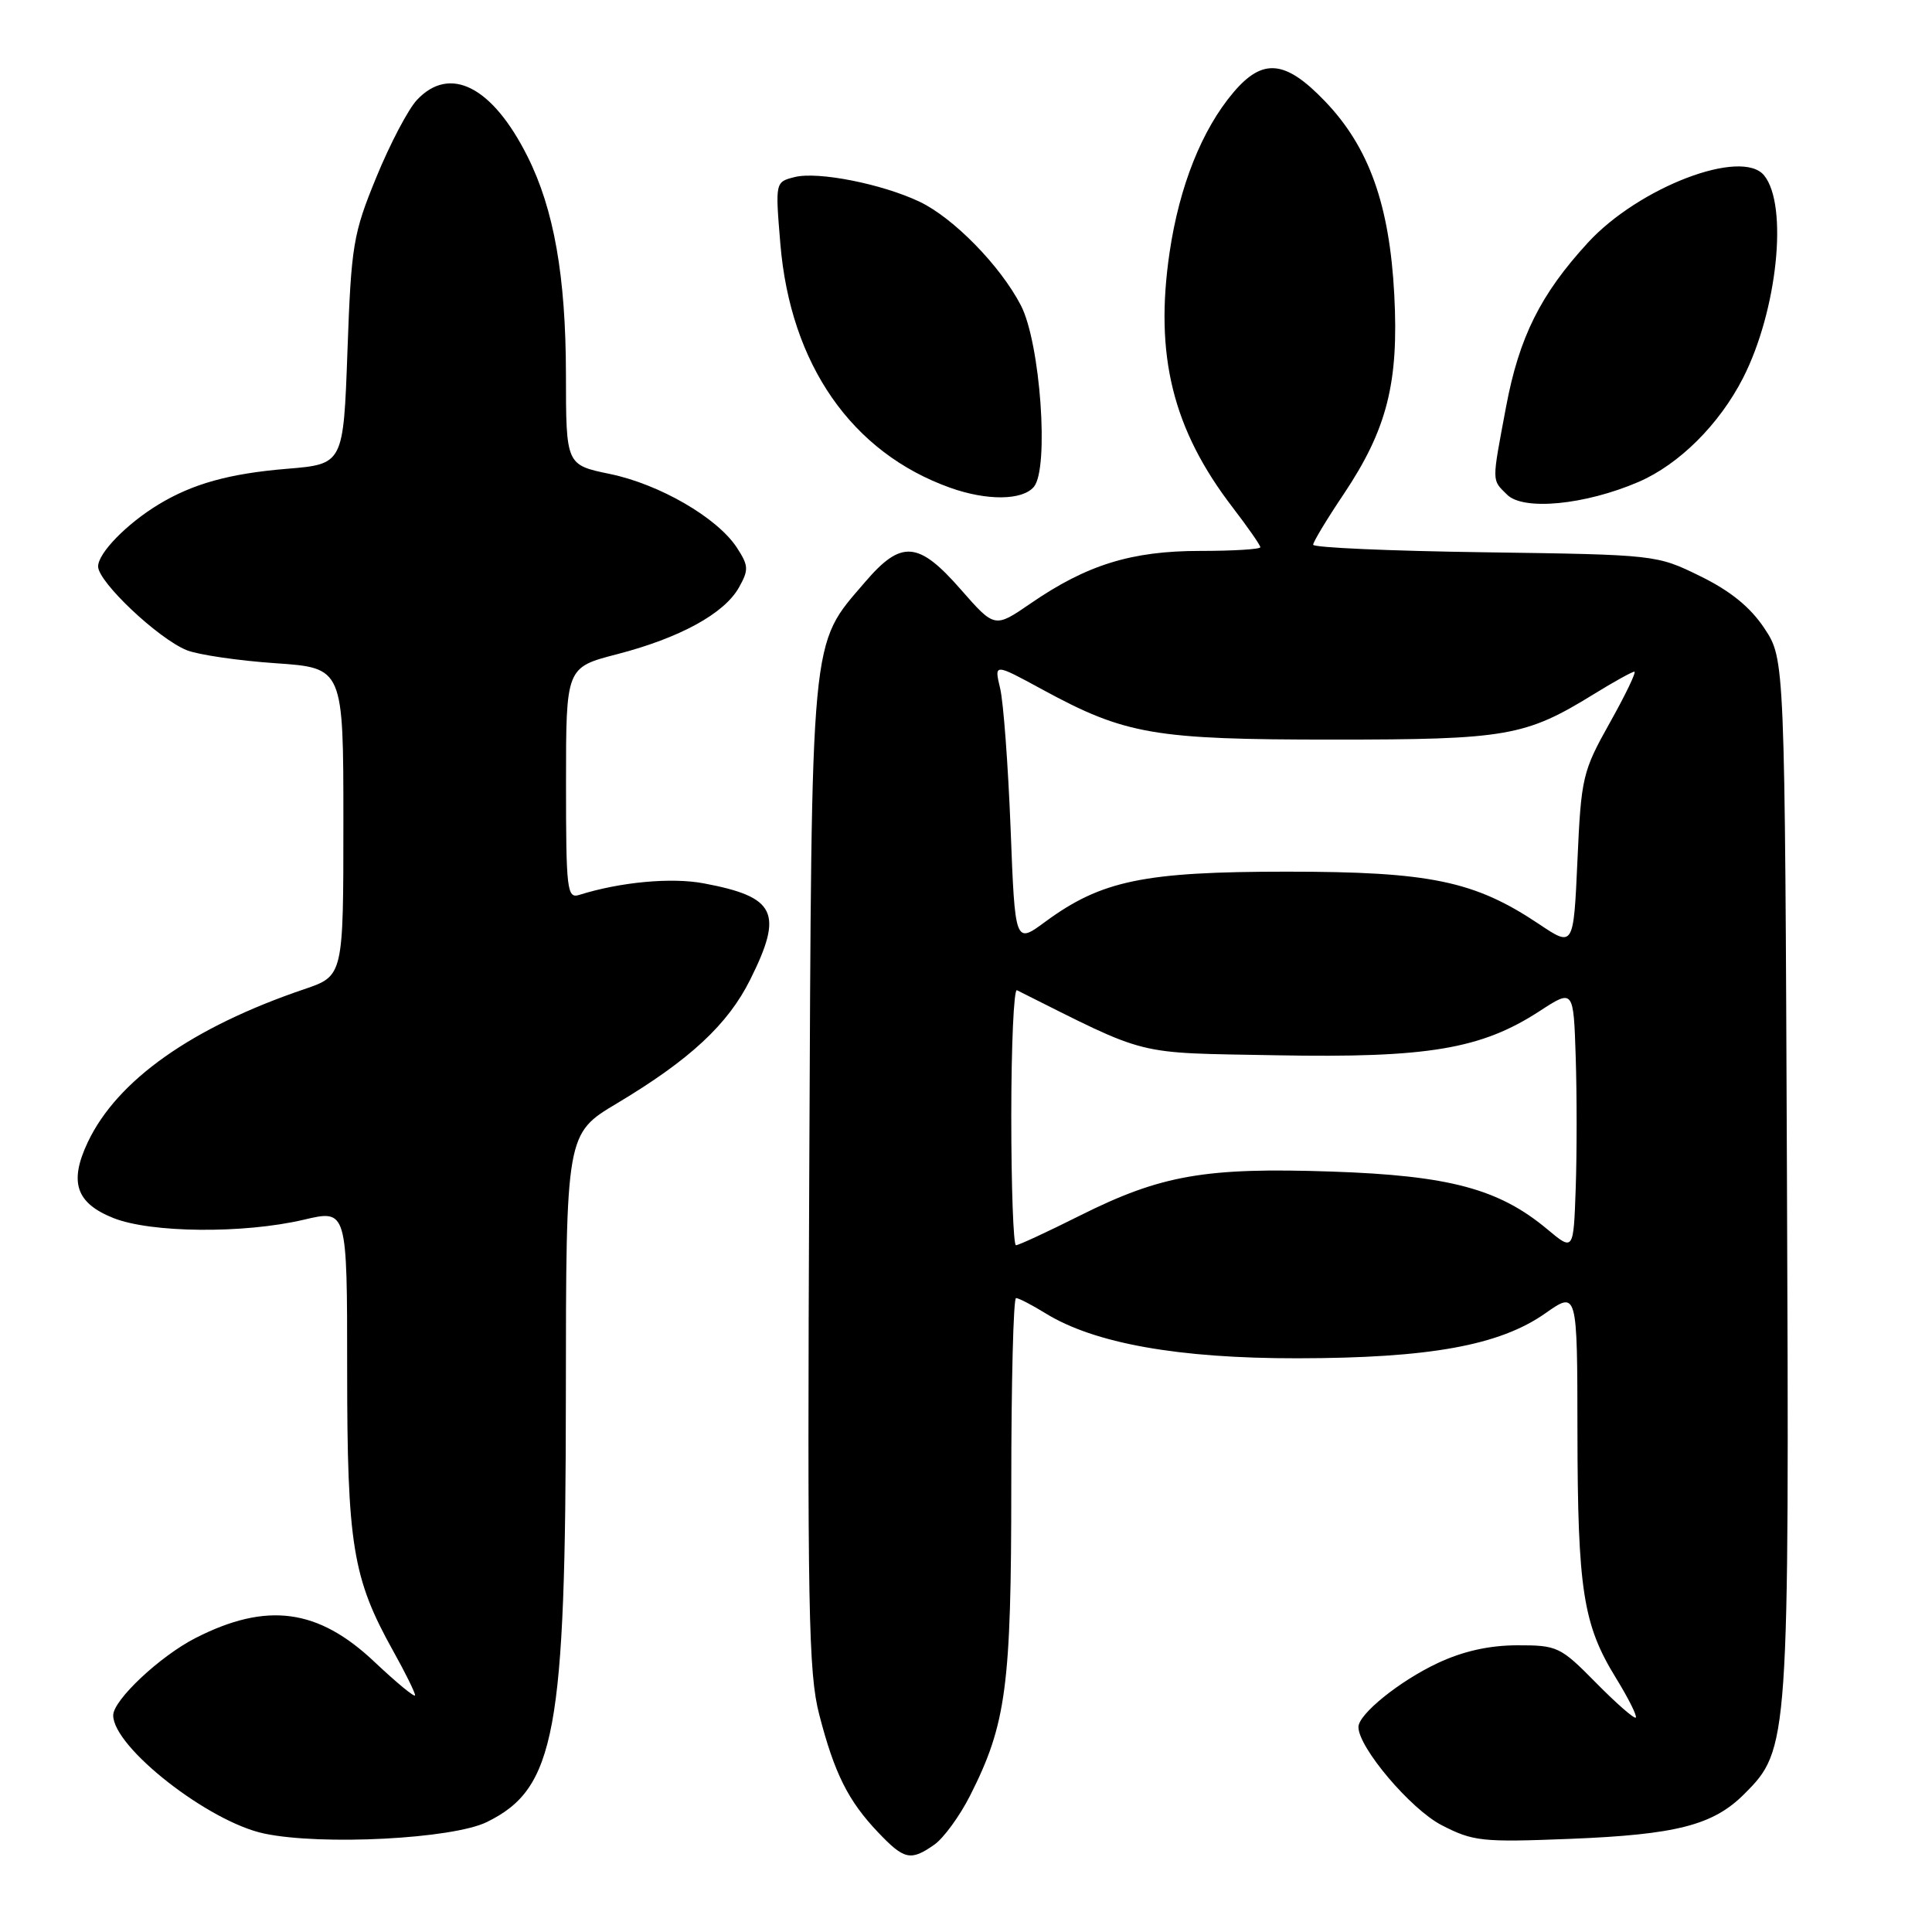 <?xml version="1.0" encoding="UTF-8" standalone="no"?>
<!DOCTYPE svg PUBLIC "-//W3C//DTD SVG 1.1//EN" "http://www.w3.org/Graphics/SVG/1.1/DTD/svg11.dtd" >
<svg xmlns="http://www.w3.org/2000/svg" xmlns:xlink="http://www.w3.org/1999/xlink" version="1.1" viewBox="0 0 256 256">
 <g >
 <path fill="currentColor"
d=" M 123.80 244.43 C 125.03 243.57 127.16 240.65 128.53 237.95 C 133.34 228.45 134.00 223.49 134.00 196.79 C 134.00 183.16 134.28 172.00 134.63 172.00 C 134.98 172.00 136.73 172.91 138.52 174.01 C 144.98 178.01 156.14 180.00 171.91 179.98 C 189.43 179.96 198.69 178.28 204.75 174.03 C 209.00 171.04 209.00 171.04 209.02 189.77 C 209.05 210.68 209.77 215.28 214.12 222.34 C 215.77 225.02 216.95 227.38 216.75 227.59 C 216.55 227.79 214.17 225.71 211.48 222.98 C 206.76 218.19 206.36 218.00 201.04 218.01 C 197.32 218.02 193.86 218.79 190.50 220.37 C 185.42 222.76 180.00 227.14 180.00 228.84 C 180.00 231.55 186.91 239.71 191.00 241.83 C 195.20 244.00 196.35 244.12 208.00 243.66 C 222.12 243.10 227.00 241.85 231.12 237.72 C 237.05 231.80 237.09 231.11 236.78 155.81 C 236.50 87.35 236.50 87.35 233.80 83.27 C 231.94 80.46 229.30 78.31 225.30 76.35 C 219.51 73.51 219.44 73.50 196.75 73.18 C 184.24 73.01 174.00 72.56 174.00 72.18 C 174.00 71.81 175.81 68.80 178.03 65.50 C 183.79 56.89 185.36 50.73 184.75 39.06 C 184.12 27.11 181.40 19.49 175.56 13.41 C 170.32 7.94 167.32 7.65 163.43 12.25 C 159.26 17.18 156.28 24.64 154.98 33.42 C 152.96 47.08 155.39 56.90 163.35 67.26 C 165.36 69.88 167.00 72.24 167.00 72.51 C 167.00 72.78 163.40 73.00 159.01 73.00 C 149.93 73.00 144.00 74.84 136.56 79.96 C 131.80 83.23 131.80 83.23 127.32 78.12 C 121.70 71.69 119.43 71.51 114.63 77.12 C 107.30 85.68 107.56 82.95 107.23 155.72 C 106.97 213.16 107.12 221.69 108.55 227.18 C 110.56 234.97 112.38 238.61 116.31 242.75 C 119.81 246.44 120.66 246.63 123.80 244.43 Z  M 64.51 241.43 C 73.60 236.97 74.96 229.62 74.98 184.86 C 75.00 150.23 75.00 150.23 81.75 146.20 C 91.39 140.44 96.45 135.75 99.41 129.80 C 103.83 120.93 102.83 118.85 93.26 117.05 C 88.97 116.24 82.19 116.87 76.75 118.58 C 75.14 119.09 75.00 117.95 75.00 103.79 C 75.00 88.44 75.00 88.44 81.75 86.69 C 90.06 84.54 95.97 81.31 97.91 77.85 C 99.23 75.50 99.20 74.96 97.63 72.55 C 95.03 68.59 87.39 64.16 80.80 62.80 C 75.00 61.60 75.00 61.60 74.99 49.55 C 74.97 36.62 73.40 27.70 69.89 20.72 C 65.25 11.46 59.61 8.58 55.24 13.25 C 54.08 14.49 51.66 19.10 49.86 23.50 C 46.79 30.98 46.54 32.48 46.04 46.50 C 45.50 61.50 45.50 61.50 38.00 62.12 C 30.40 62.75 25.53 64.10 21.00 66.85 C 16.78 69.41 13.00 73.29 13.00 75.06 C 13.00 77.11 20.97 84.64 24.76 86.16 C 26.27 86.76 31.55 87.54 36.50 87.88 C 45.50 88.50 45.50 88.50 45.50 108.90 C 45.50 129.31 45.50 129.31 40.32 131.07 C 25.43 136.13 15.53 143.13 11.64 151.33 C 9.13 156.63 10.06 159.41 15.01 161.39 C 19.99 163.38 32.28 163.49 40.25 161.62 C 46.00 160.26 46.00 160.26 46.00 181.45 C 46.00 204.70 46.72 209.11 52.08 218.73 C 53.69 221.61 55.00 224.27 55.00 224.63 C 55.00 224.99 52.59 223.01 49.63 220.22 C 42.16 213.14 35.34 212.23 25.90 217.05 C 21.20 219.45 15.00 225.27 15.00 227.29 C 15.00 231.52 27.65 241.42 35.03 242.96 C 42.66 244.56 59.97 243.66 64.51 241.43 Z  M 217.11 63.86 C 222.49 61.54 227.82 56.24 230.97 50.07 C 235.51 41.16 236.97 27.21 233.76 23.25 C 230.81 19.59 217.16 24.80 210.40 32.16 C 204.13 38.99 201.30 44.67 199.57 53.86 C 197.65 64.10 197.64 63.50 199.69 65.54 C 201.84 67.70 210.02 66.91 217.11 63.86 Z  M 137.00 64.50 C 139.04 62.04 137.85 45.42 135.27 40.46 C 132.54 35.20 126.34 28.87 121.85 26.73 C 116.86 24.36 108.38 22.69 105.31 23.46 C 102.72 24.11 102.72 24.11 103.40 32.30 C 104.73 48.29 112.85 59.96 125.88 64.62 C 130.77 66.37 135.49 66.32 137.00 64.50 Z  M 205.02 162.88 C 198.62 157.53 192.04 155.77 176.48 155.24 C 159.69 154.67 153.85 155.69 143.08 161.08 C 138.77 163.24 134.97 165.00 134.62 165.00 C 134.28 165.00 134.00 157.31 134.00 147.92 C 134.00 138.52 134.34 131.00 134.75 131.21 C 152.51 140.10 150.00 139.47 169.16 139.83 C 189.18 140.20 196.27 139.01 204.00 133.98 C 208.50 131.05 208.50 131.05 208.79 140.08 C 208.95 145.04 208.95 152.86 208.79 157.45 C 208.50 165.79 208.50 165.79 205.02 162.88 Z  M 203.92 122.44 C 195.37 116.72 189.49 115.50 170.50 115.50 C 151.57 115.50 145.94 116.67 138.50 122.14 C 134.50 125.09 134.50 125.09 133.91 109.79 C 133.58 101.38 132.96 93.01 132.52 91.19 C 131.73 87.89 131.73 87.89 138.11 91.36 C 149.12 97.35 152.90 98.00 176.56 98.00 C 199.65 98.00 202.09 97.58 211.17 91.99 C 213.84 90.34 216.27 89.00 216.56 89.00 C 216.86 89.00 215.40 92.04 213.32 95.75 C 209.70 102.21 209.51 102.99 209.02 114.00 C 208.50 125.51 208.50 125.51 203.92 122.44 Z "/>
</g>
</svg>